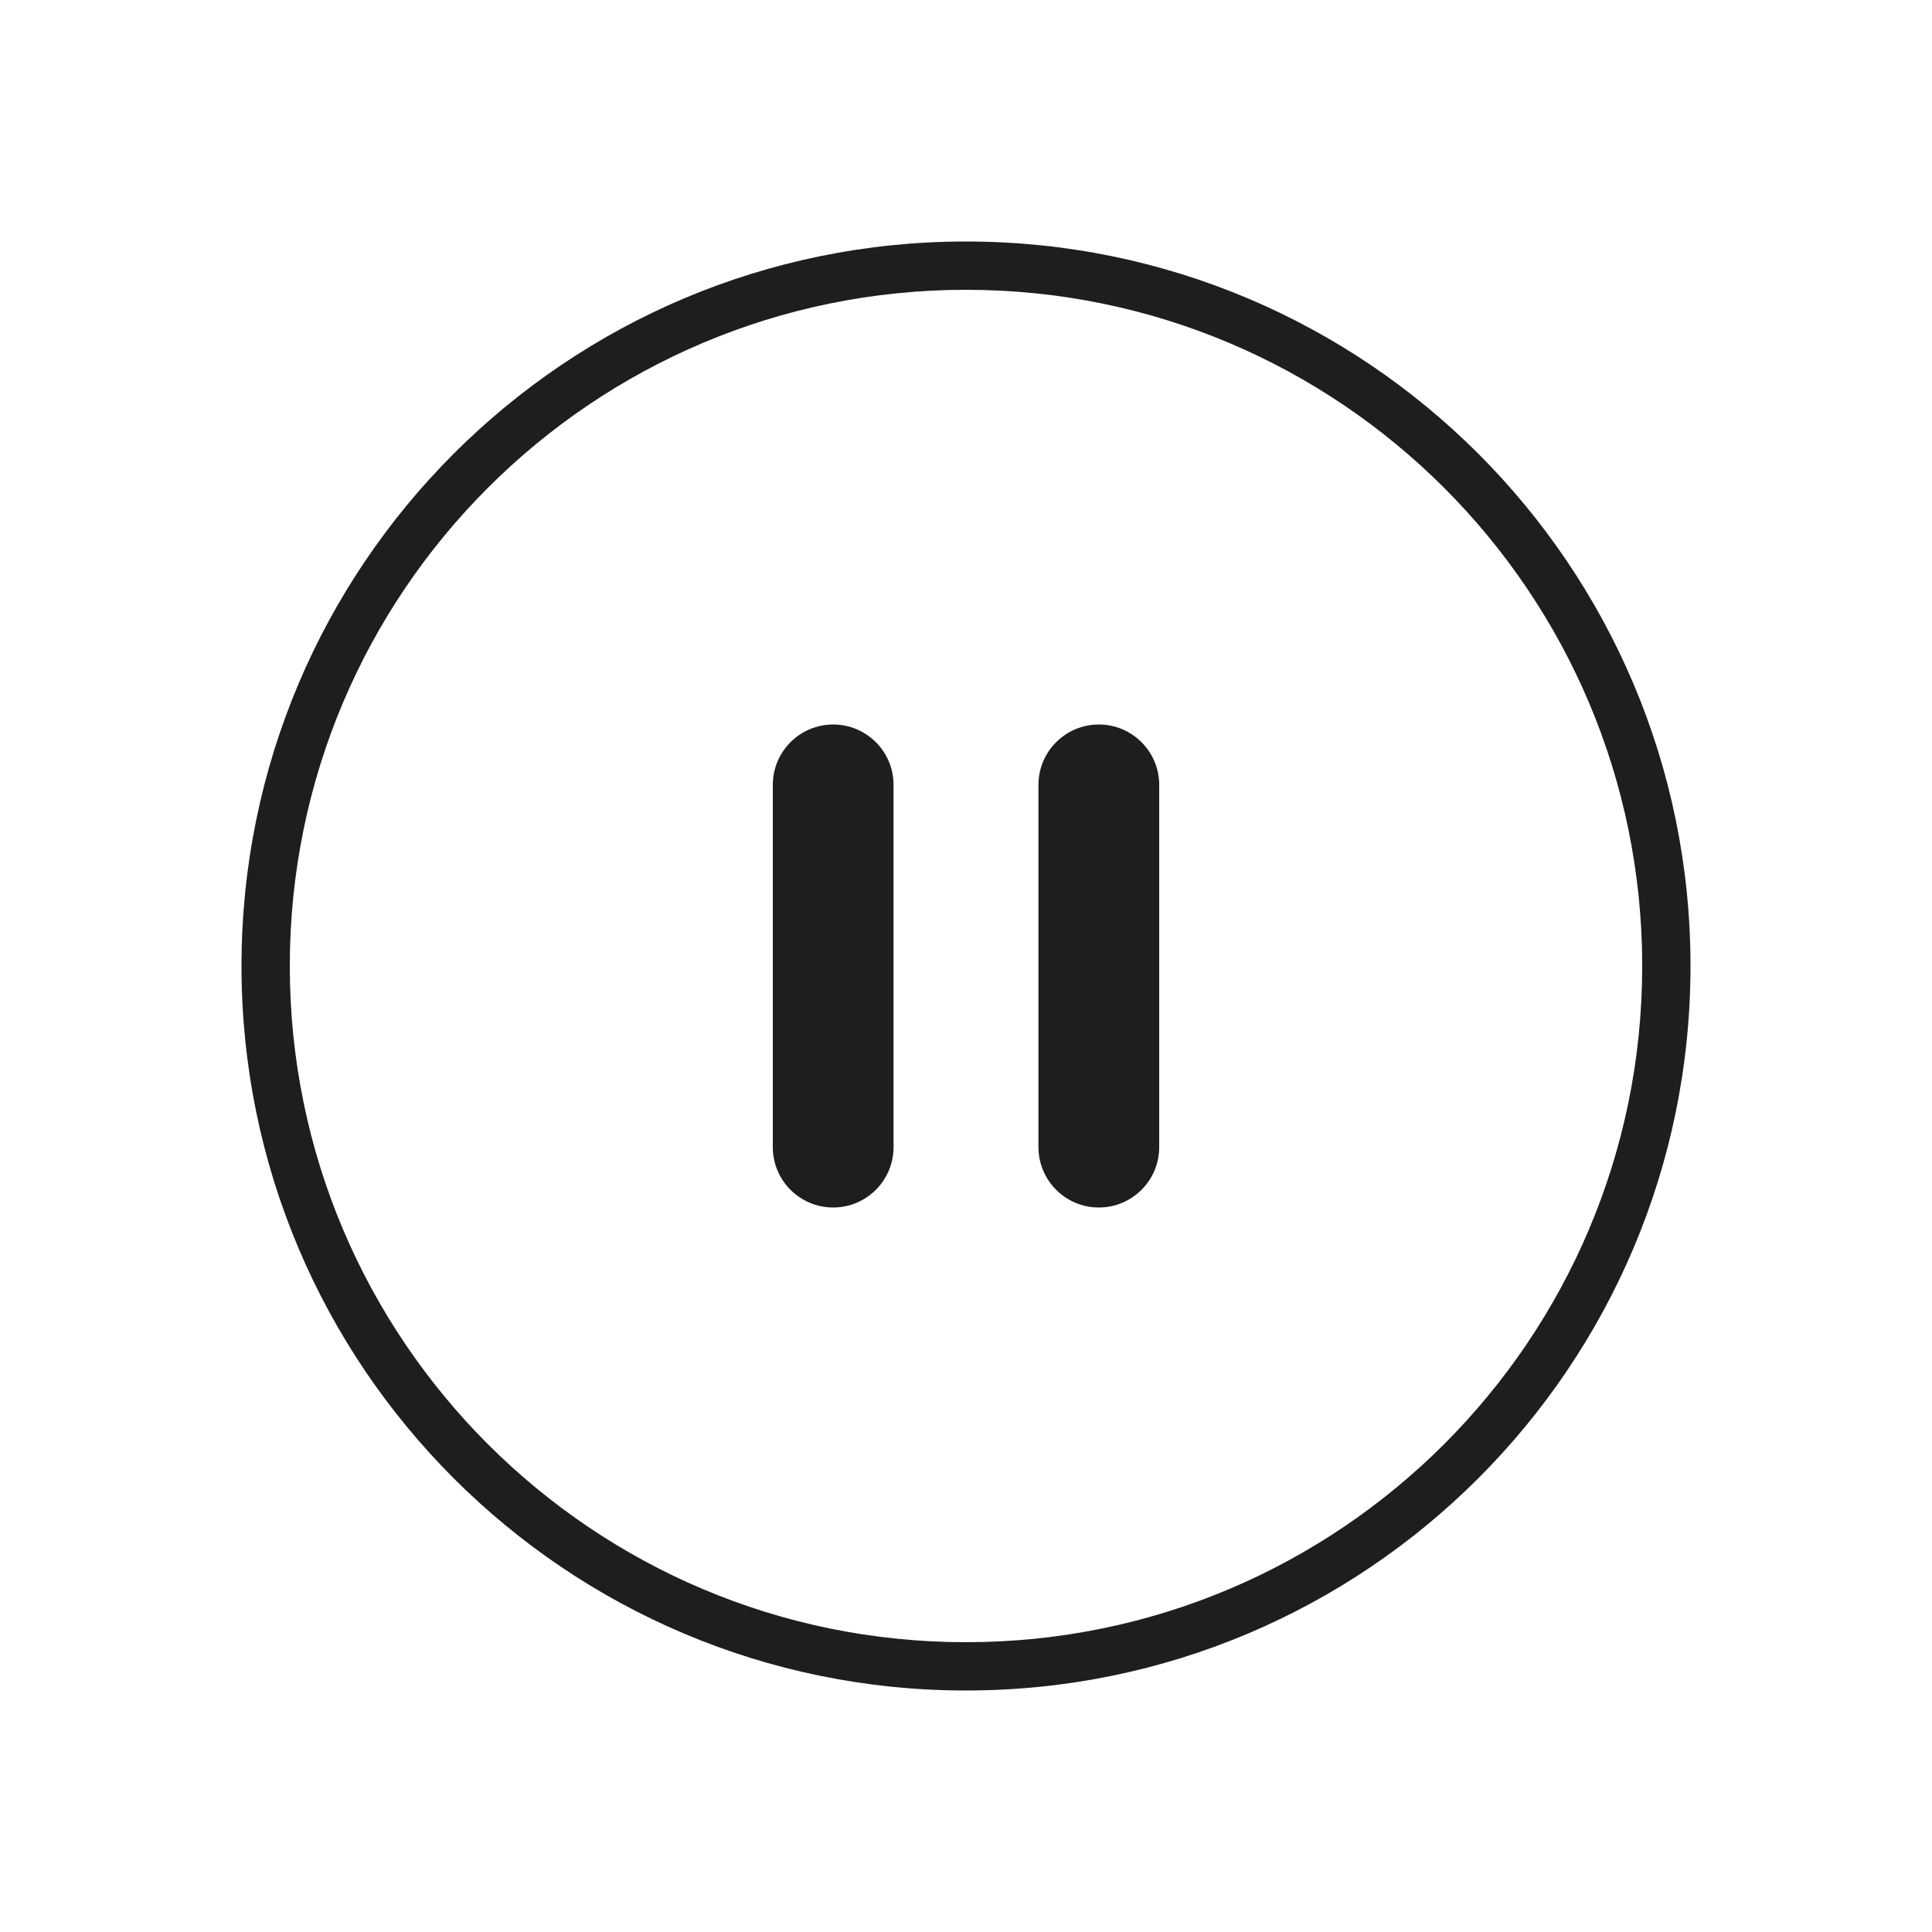 <svg width="80" height="80" viewBox="0 0 80 80" fill="none" xmlns="http://www.w3.org/2000/svg">
<g id="icon/&#229;&#170;&#146;&#228;&#189;&#147;/&#230;&#154;&#130;&#229;&#129;&#156;">
<path id="Union" fill-rule="evenodd" clip-rule="evenodd" d="M40 68C55.464 68 68 55.464 68 40C68 24.536 55.464 12 40 12C24.536 12 12 24.536 12 40C12 55.464 24.536 68 40 68ZM40 70C56.569 70 70 56.569 70 40C70 23.431 56.569 10 40 10C23.431 10 10 23.431 10 40C10 56.569 23.431 70 40 70Z" fill="black" fill-opacity="0.88"/>
<path id="&#231;&#159;&#169;&#229;&#189;&#162; 2" fill-rule="evenodd" clip-rule="evenodd" d="M34.5 50C35.88 50 37 48.88 37 47.5V32.5C37 31.12 35.88 30 34.5 30C33.12 30 32 31.12 32 32.5V47.5C32 48.88 33.12 50 34.5 50Z" fill="black" fill-opacity="0.88"/>
<path id="&#231;&#159;&#169;&#229;&#189;&#162; 1" fill-rule="evenodd" clip-rule="evenodd" d="M45.5 50C46.88 50 48 48.88 48 47.5V32.5C48 31.12 46.88 30 45.5 30C44.12 30 43 31.12 43 32.5V47.5C43 48.88 44.12 50 45.5 50Z" fill="black" fill-opacity="0.88"/>
</g>
</svg>
